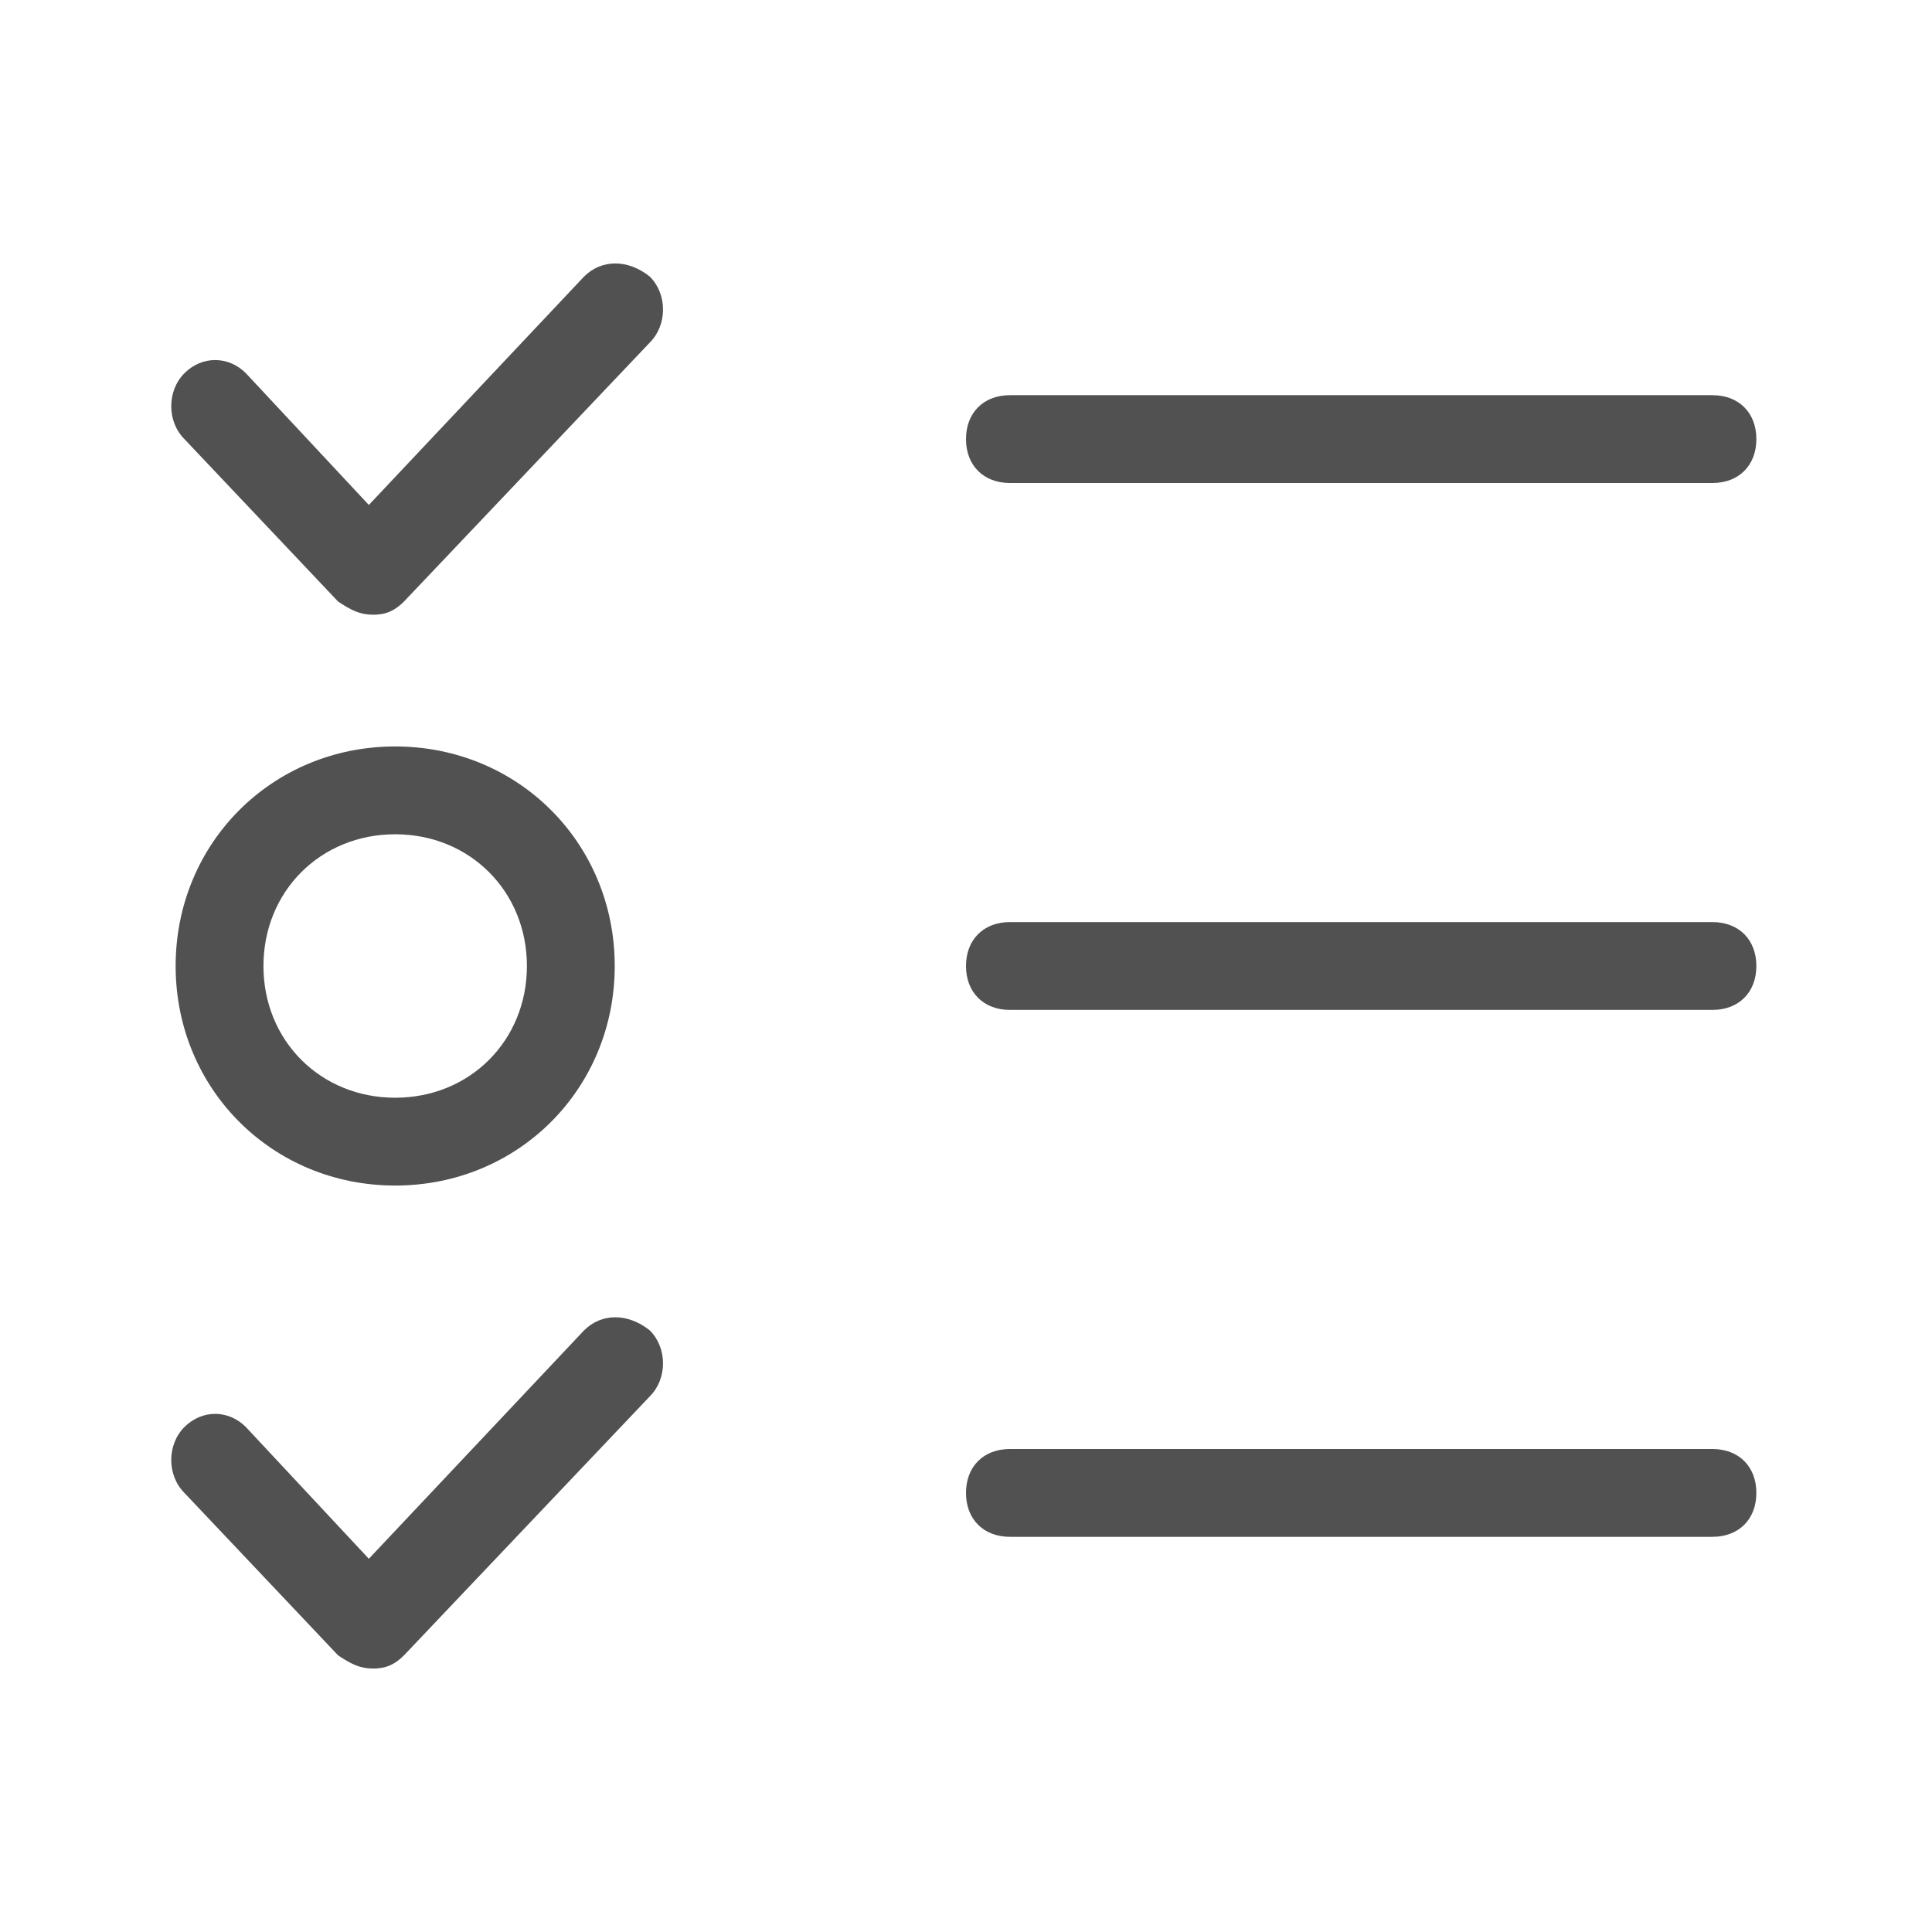 <?xml version="1.0" standalone="no"?><!DOCTYPE svg PUBLIC "-//W3C//DTD SVG 1.1//EN" "http://www.w3.org/Graphics/SVG/1.1/DTD/svg11.dtd"><svg t="1556172159990" class="icon" style="" viewBox="0 0 1024 1024" version="1.1" xmlns="http://www.w3.org/2000/svg" p-id="10430" xmlns:xlink="http://www.w3.org/1999/xlink" width="200" height="200"><defs><style type="text/css"></style></defs><path d="M309.527 705.164l-114.036 121.018-65.164-69.818c-9.309-9.309-23.273-9.309-32.582 0s-9.309 25.6 0 34.909l81.455 86.109c6.982 4.655 11.636 6.982 18.618 6.982s11.636-2.327 16.291-6.982l130.327-137.309c9.309-9.309 9.309-25.6 0-34.909-11.636-9.309-25.6-9.309-34.909 0zM209.455 628.364c65.164 0 116.364-51.2 116.364-116.364s-51.2-116.364-116.364-116.364-116.364 51.2-116.364 116.364 51.2 116.364 116.364 116.364z m0-186.182c39.564 0 69.818 30.255 69.818 69.818s-30.255 69.818-69.818 69.818-69.818-30.255-69.818-69.818 30.255-69.818 69.818-69.818z m100.073-295.564l-114.036 121.018-65.164-69.818c-9.309-9.309-23.273-9.309-32.582 0s-9.309 25.6 0 34.909l81.455 86.109c6.982 4.655 11.636 6.982 18.618 6.982s11.636-2.327 16.291-6.982l130.327-137.309c9.309-9.309 9.309-25.6 0-34.909-11.636-9.309-25.6-9.309-34.909 0zM907.636 488.727H535.273c-13.964 0-23.273 9.309-23.273 23.273s9.309 23.273 23.273 23.273h372.364c13.964 0 23.273-9.309 23.273-23.273s-9.309-23.273-23.273-23.273z m0 279.273H535.273c-13.964 0-23.273 9.309-23.273 23.273s9.309 23.273 23.273 23.273h372.364c13.964 0 23.273-9.309 23.273-23.273s-9.309-23.273-23.273-23.273zM535.273 256h372.364c13.964 0 23.273-9.309 23.273-23.273s-9.309-23.273-23.273-23.273H535.273c-13.964 0-23.273 9.309-23.273 23.273s9.309 23.273 23.273 23.273z" p-id="10431" fill="#515151"></path></svg>